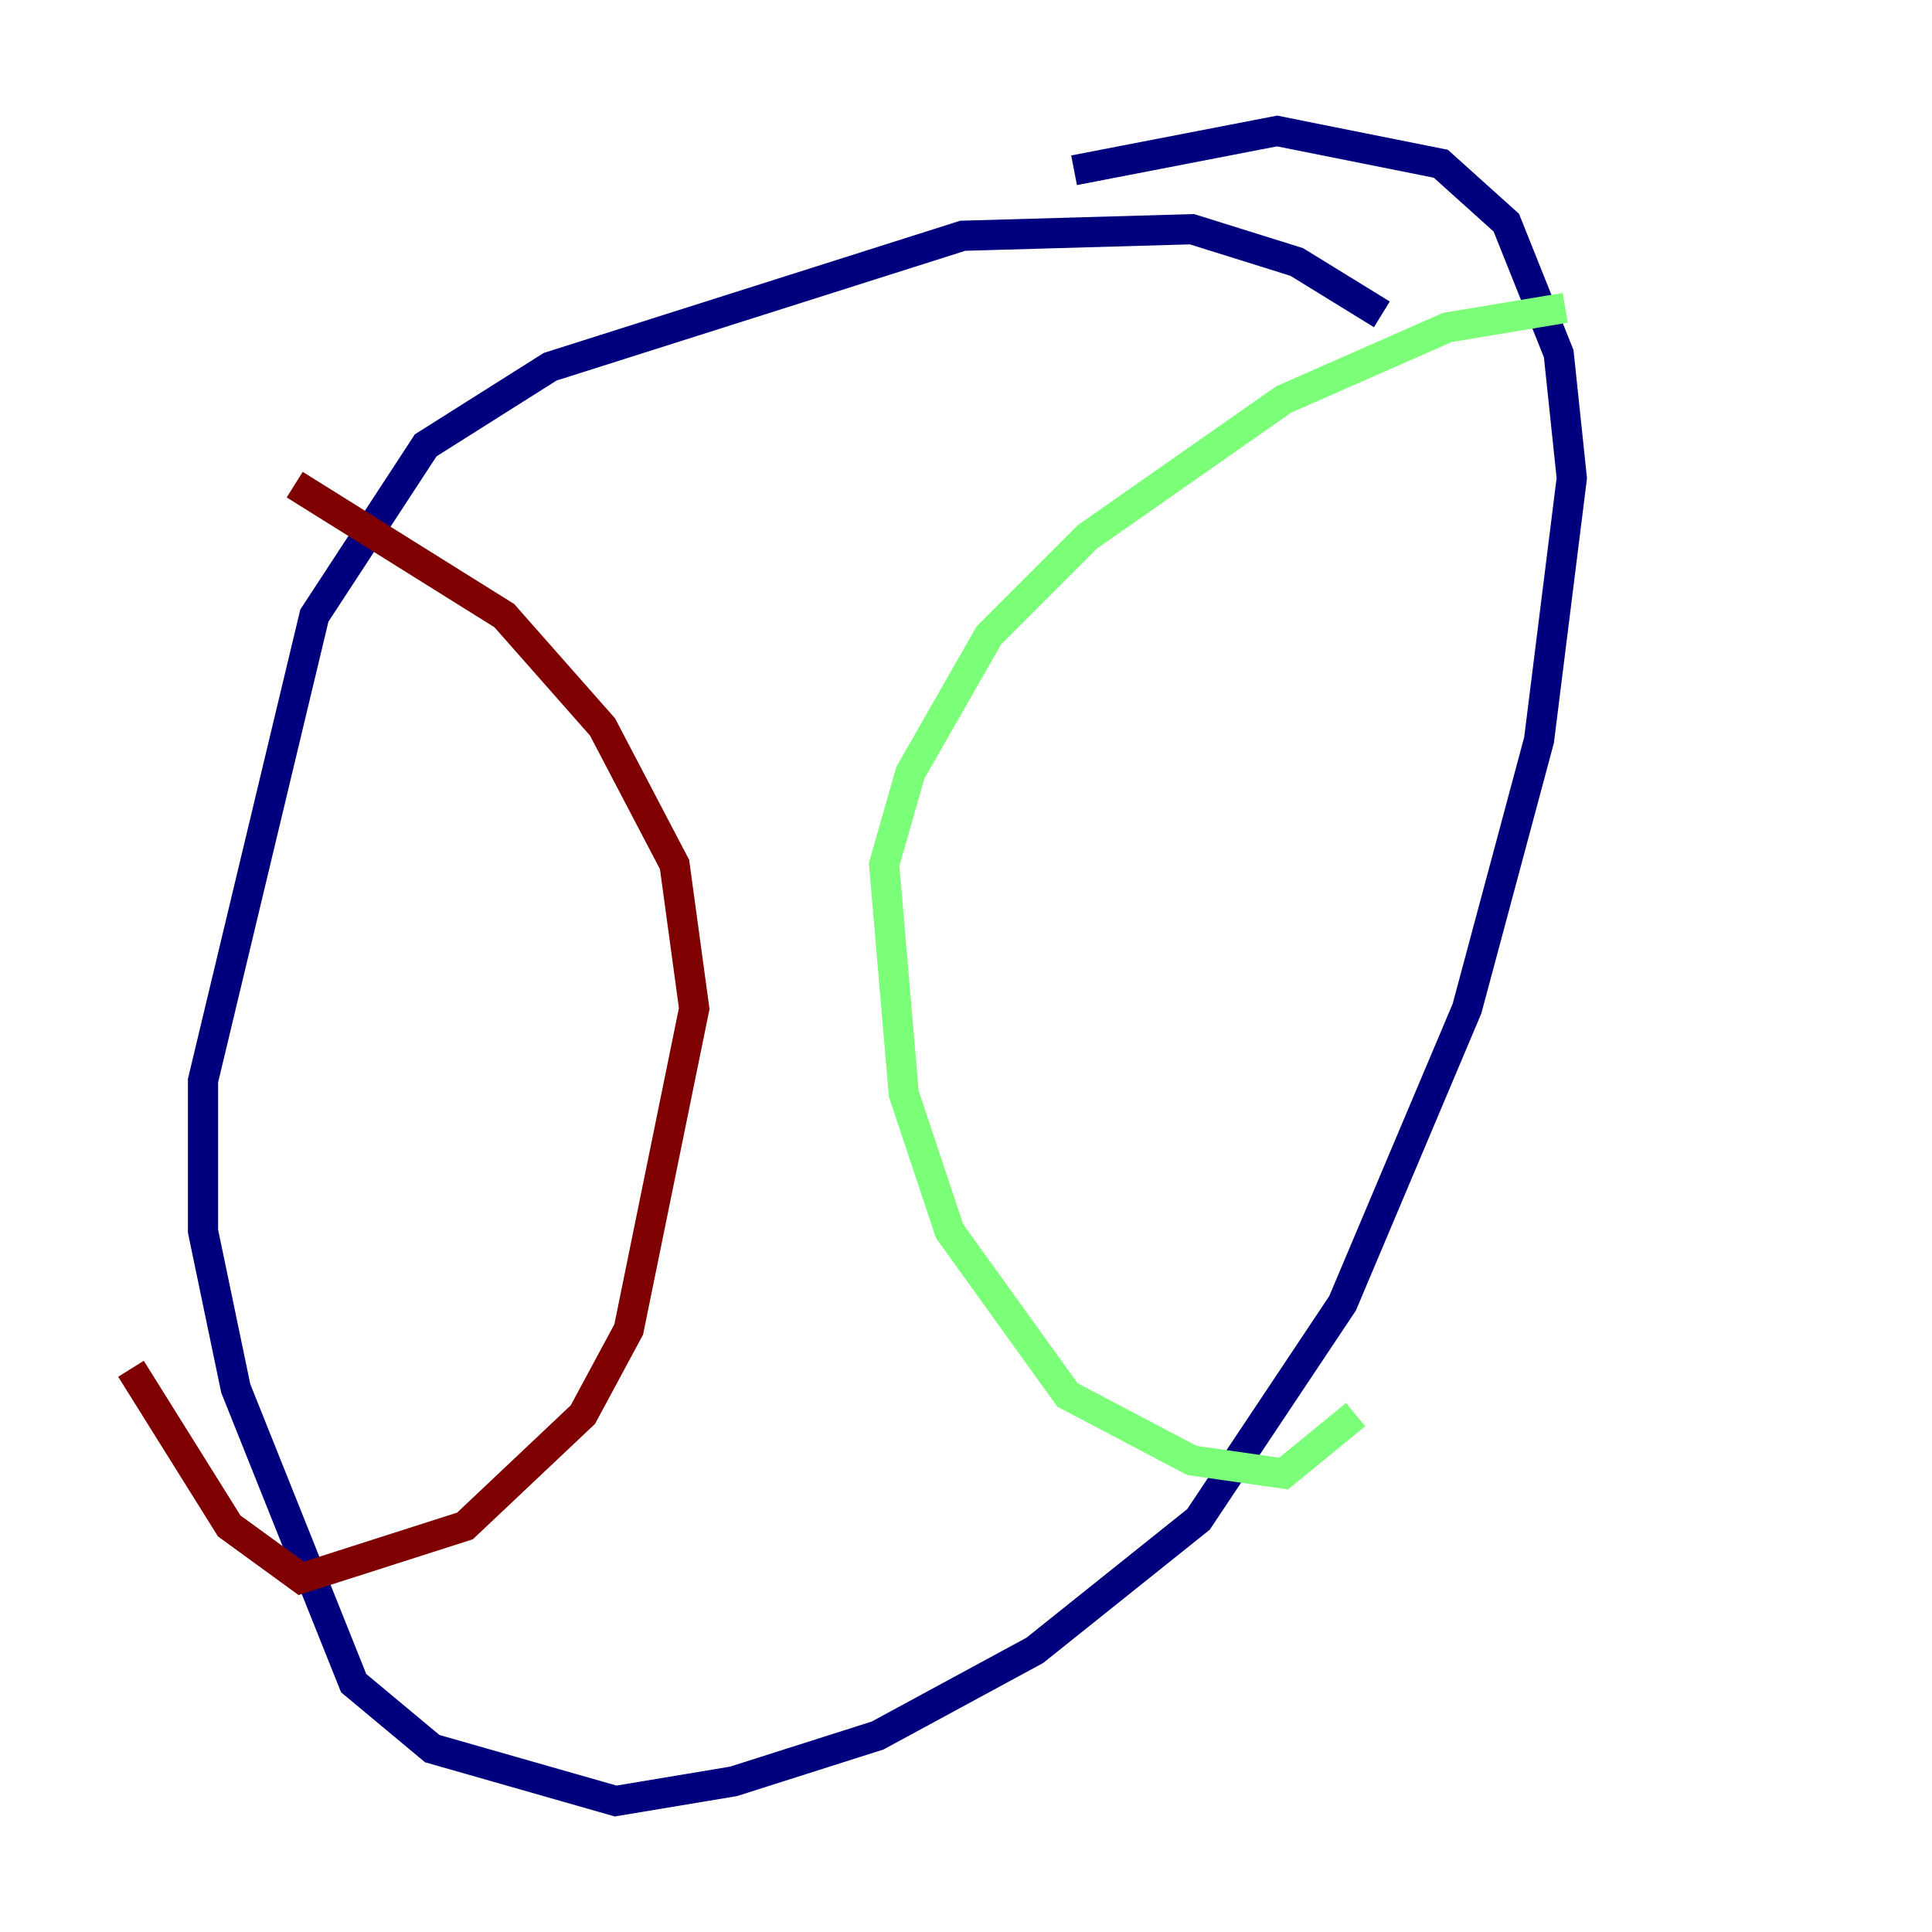 <?xml version="1.0" encoding="utf-8" ?>
<svg baseProfile="tiny" height="128" version="1.2" viewBox="0,0,128,128" width="128" xmlns="http://www.w3.org/2000/svg" xmlns:ev="http://www.w3.org/2001/xml-events" xmlns:xlink="http://www.w3.org/1999/xlink"><defs /><polyline fill="none" points="91.552,20.827 85.912,17.356 78.969,15.186 63.783,15.62 36.447,24.298 28.203,29.505 20.827,40.786 13.451,71.593 13.451,81.573 15.62,91.986 23.43,111.512 28.637,115.851 40.786,119.322 48.597,118.02 58.142,114.983 68.556,109.342 79.403,100.664 88.949,86.346 97.193,66.82 101.966,49.031 104.136,31.675 103.268,23.43 99.797,14.752 95.458,10.848 84.61,8.678 71.159,11.281" stroke="#00007f" stroke-width="2" /><polyline fill="none" points="103.702,20.393 95.891,21.695 85.044,26.468 72.027,35.58 65.519,42.088 60.312,51.2 58.576,57.275 59.878,72.461 62.915,81.573 70.725,92.42 78.969,96.759 85.044,97.627 89.817,93.722" stroke="#7cff79" stroke-width="2" /><polyline fill="none" points="19.525,32.108 33.41,40.786 39.919,48.163 44.691,57.275 45.993,66.82 41.654,88.081 38.617,93.722 30.807,101.098 19.959,104.57 15.186,101.098 8.678,90.685" stroke="#7f0000" stroke-width="2" /></svg>